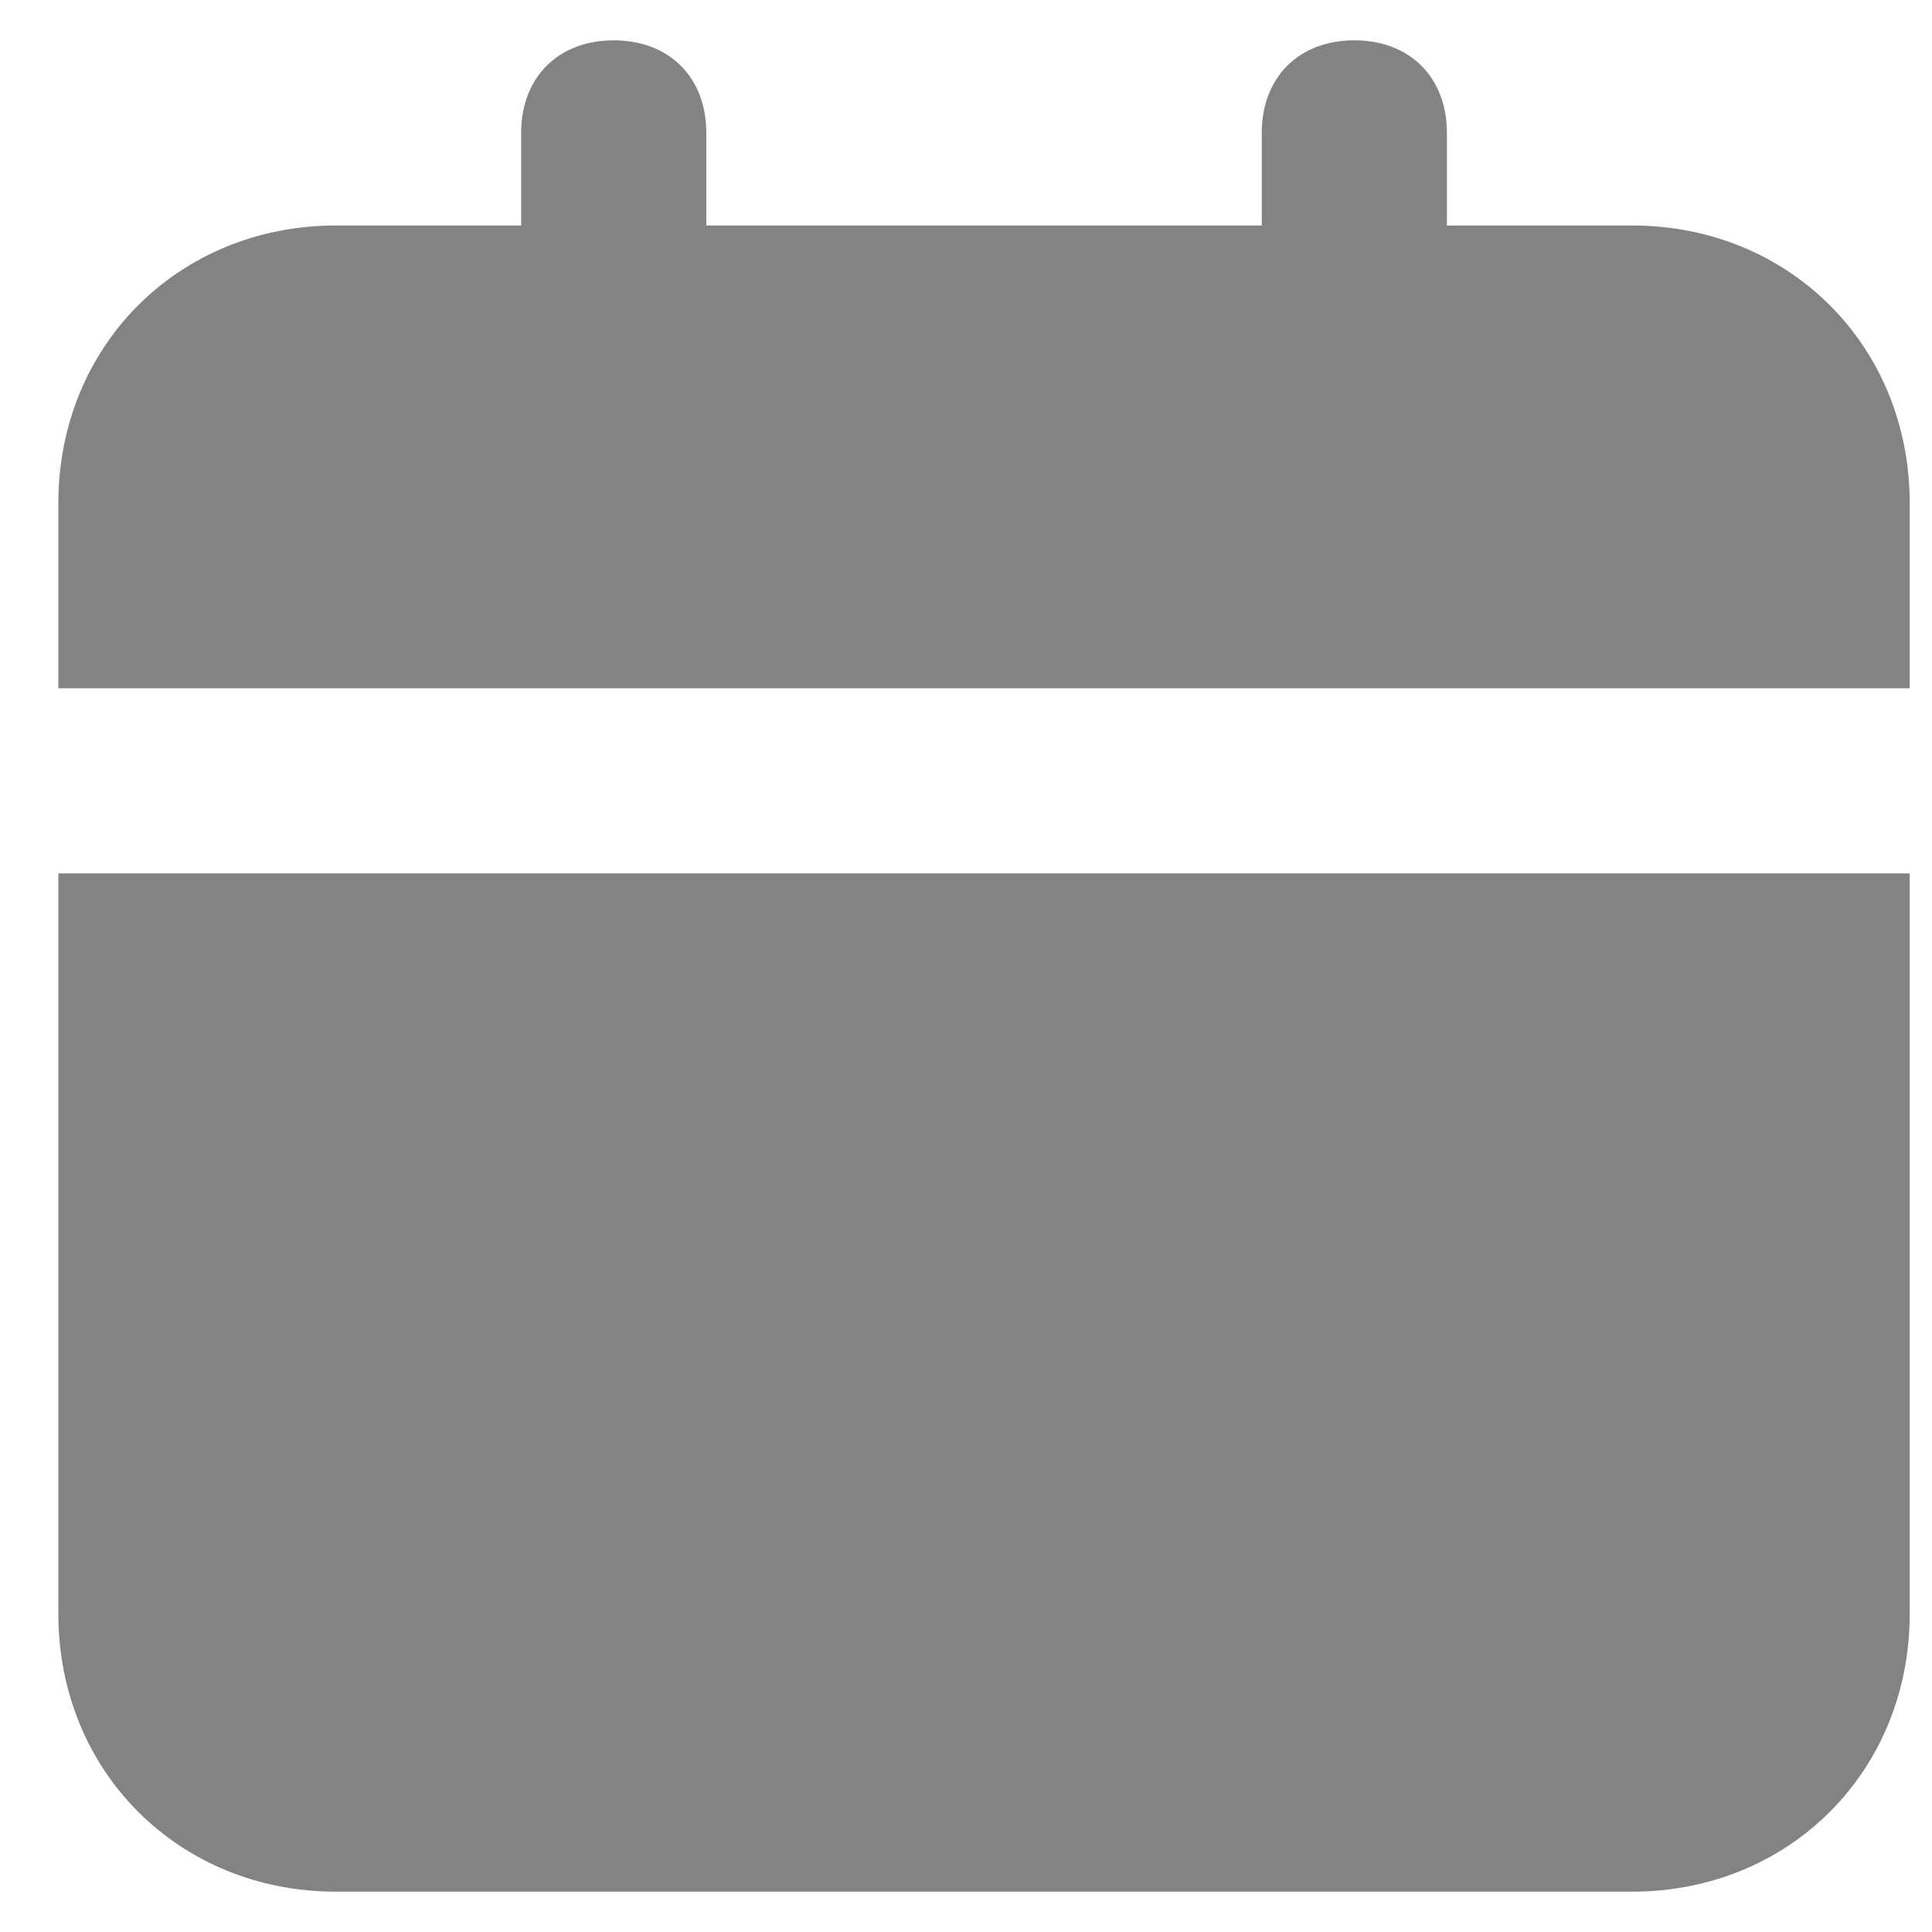 <svg width="24" height="24" viewBox="0 0 24 24" fill="none" xmlns="http://www.w3.org/2000/svg">
<path d="M0.725 20.049C0.725 22.004 2.22 23.499 4.174 23.499H20.273C22.228 23.499 23.723 22.004 23.723 20.049V10.85H0.725V20.049ZM20.273 2.801H17.974V1.651C17.974 0.961 17.514 0.501 16.824 0.501C16.134 0.501 15.674 0.961 15.674 1.651V2.801H8.774V1.651C8.774 0.961 8.314 0.501 7.624 0.501C6.934 0.501 6.474 0.961 6.474 1.651V2.801H4.174C2.22 2.801 0.725 4.295 0.725 6.25V8.55H23.723V6.25C23.723 4.295 22.228 2.801 20.273 2.801Z" fill="#838383"/>
</svg>
